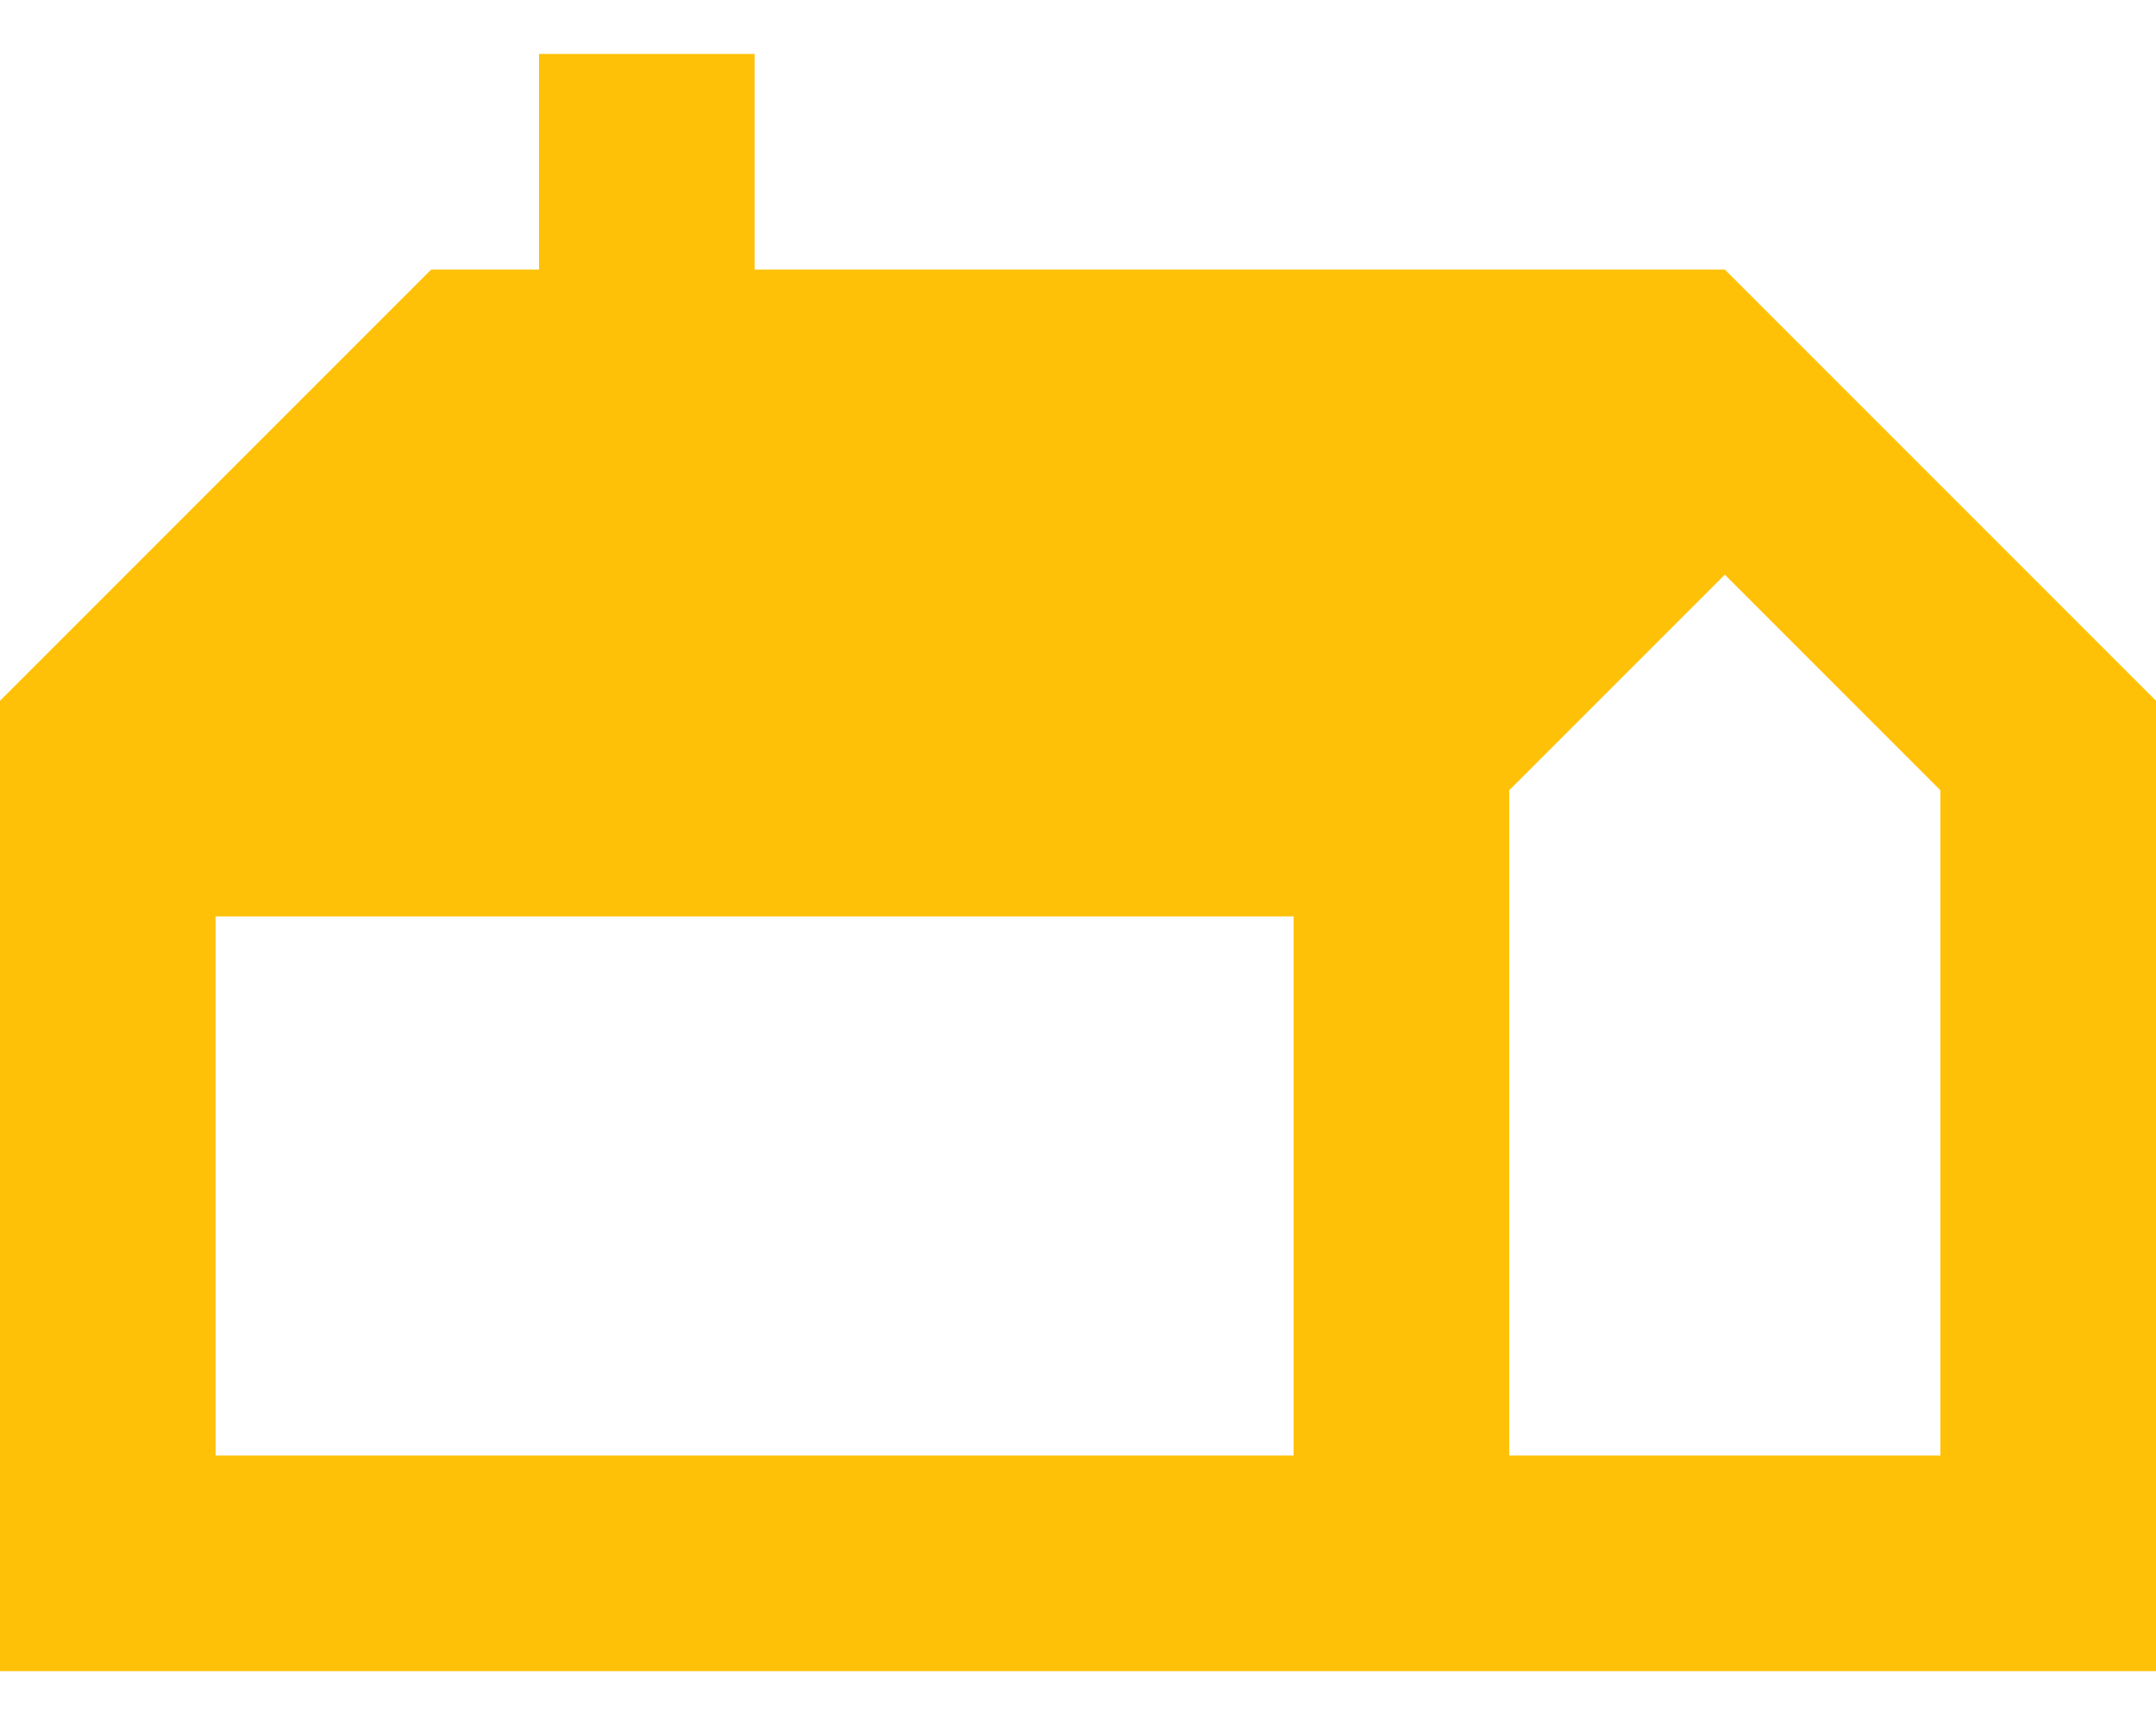 <svg width="20" height="16" viewBox="0 0 20 16" fill="none" xmlns="http://www.w3.org/2000/svg">
<path d="M16 2.5H7V0.5H5V2.5H4L0 6.5V15.5H20V6.5L16 2.5ZM2 8.5H12V13.5H2V8.5ZM18 13.5H14V7.33L16 5.33L18 7.33V13.5Z" fill="#FFC107"/>
</svg>
